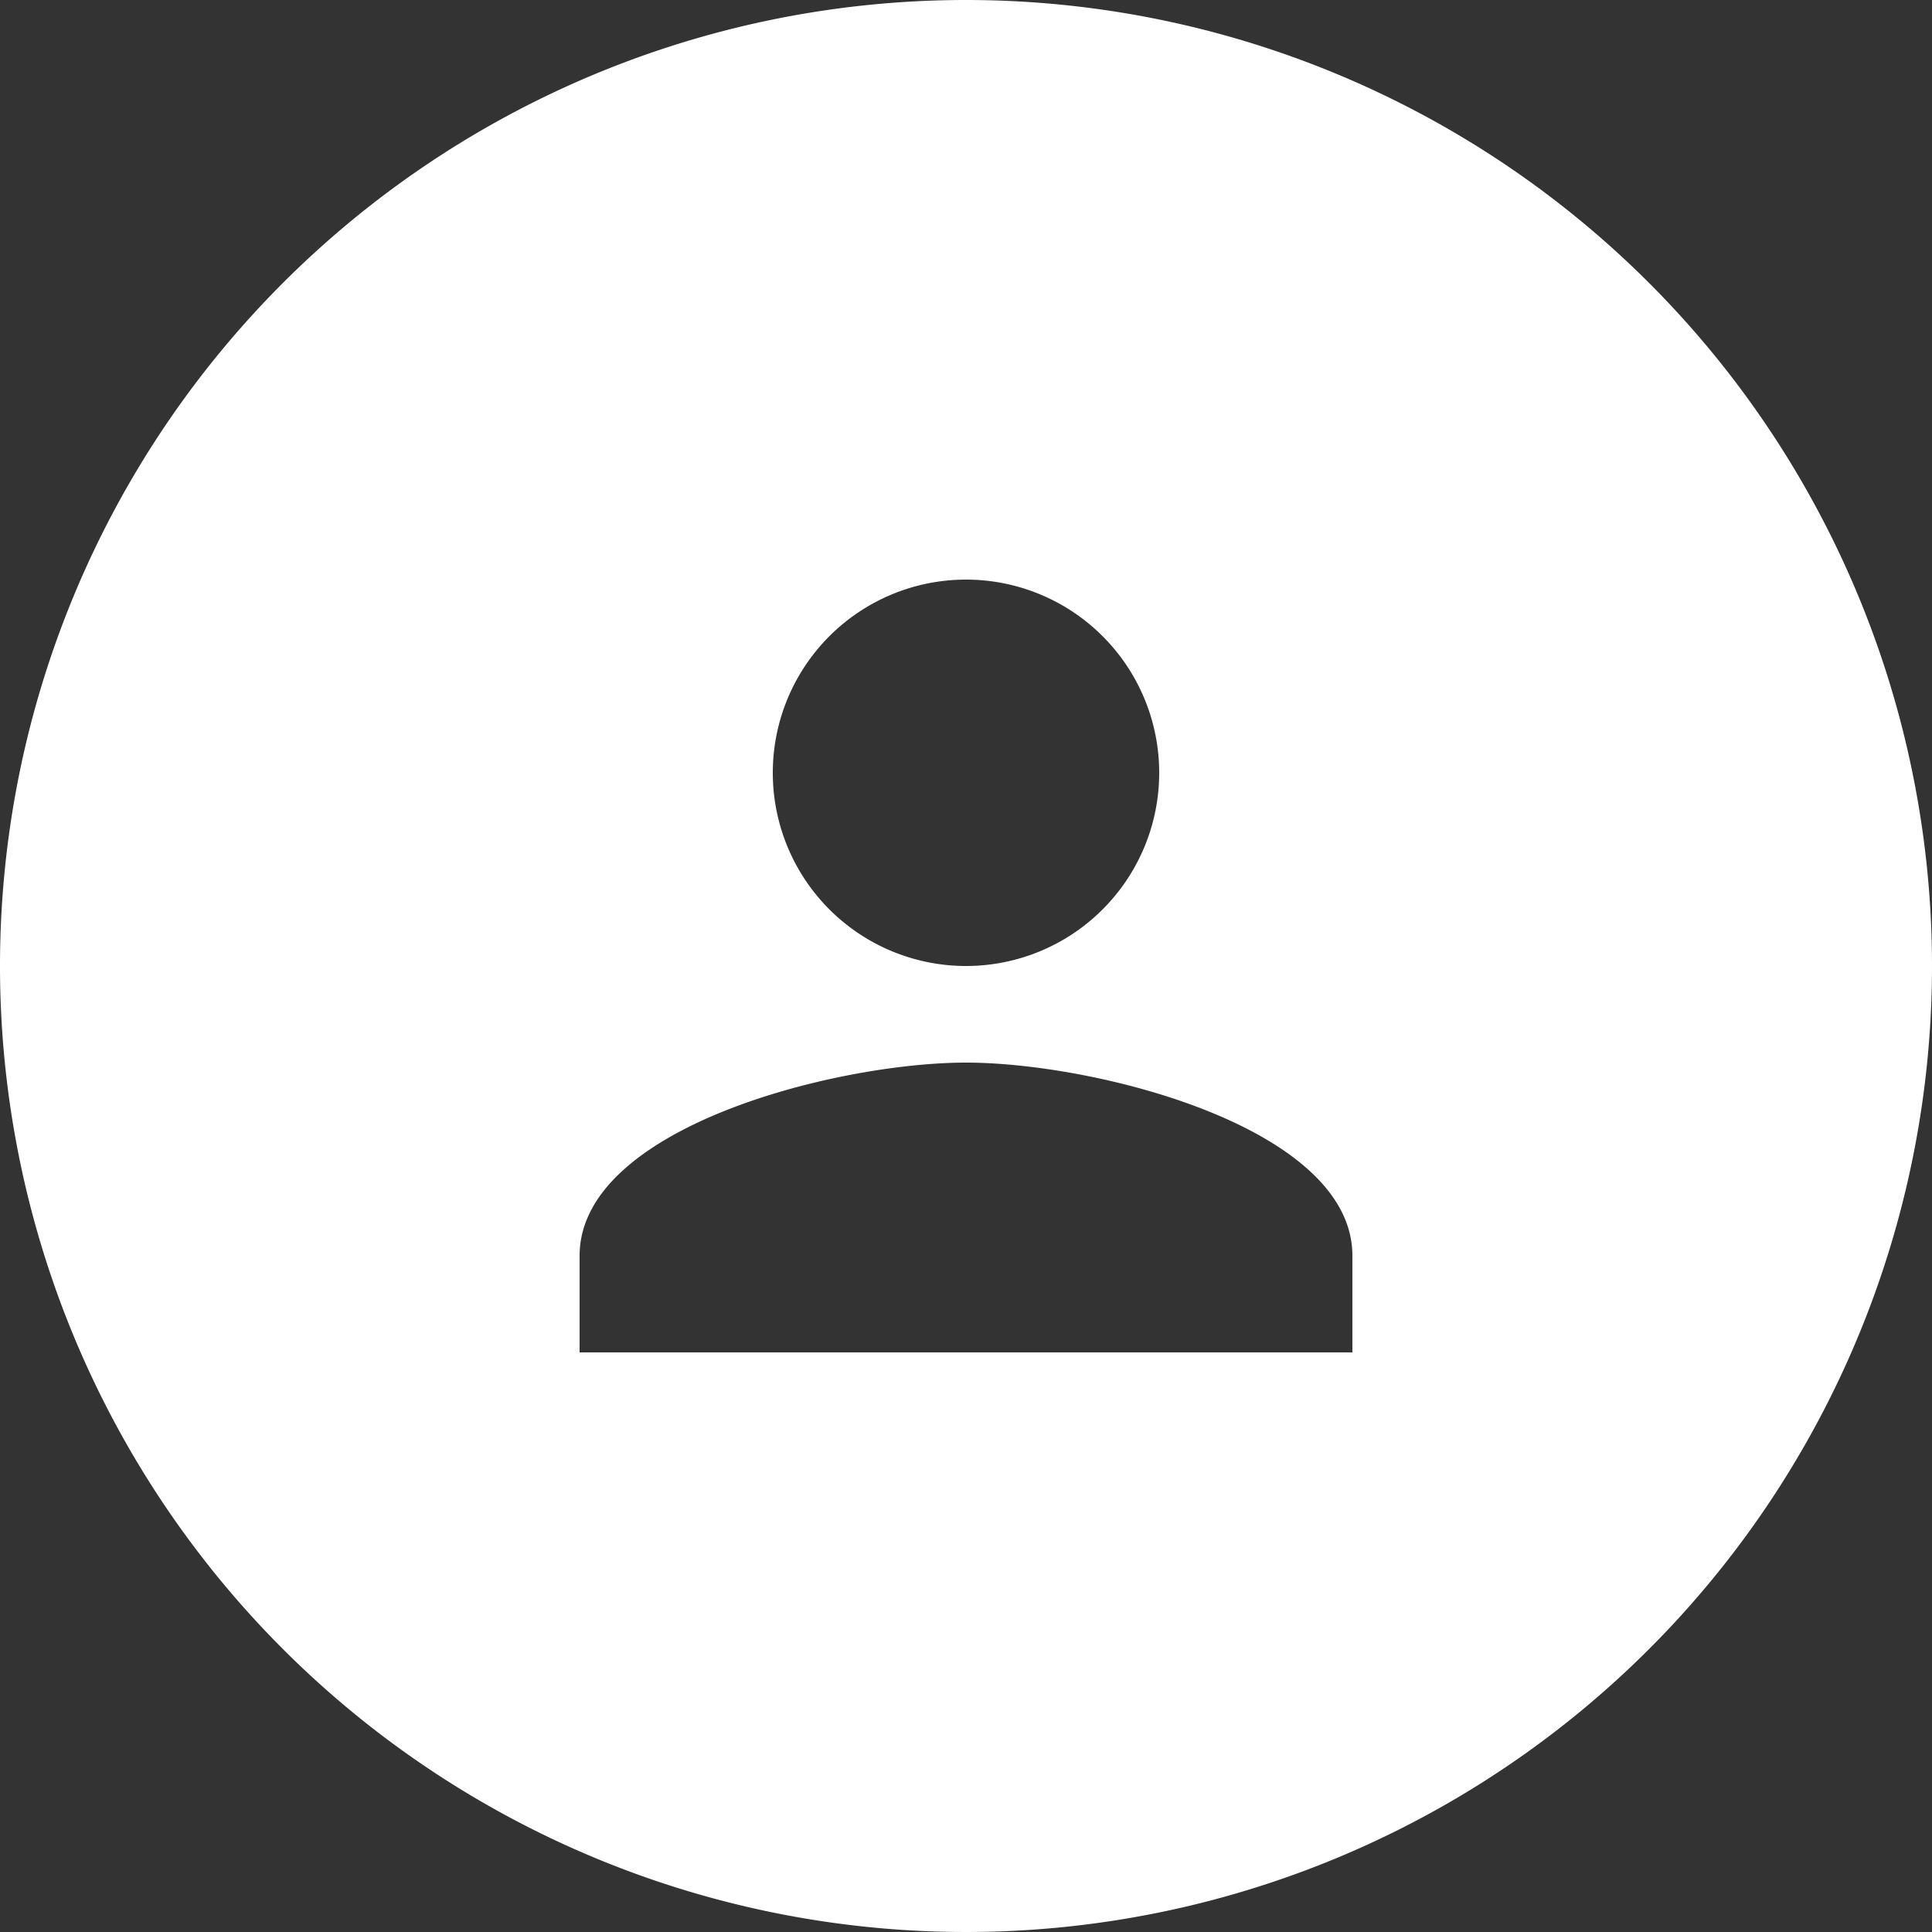 <svg id="Layer_1" data-name="Layer 1" xmlns="http://www.w3.org/2000/svg" viewBox="0 0 20 20"><rect x="0" y="0" width="20" height="20" fill="#333333" stroke="none"/><defs><style>.cls-1{fill:#fff;}</style></defs><title>icons white</title><path class="cls-1" d="M10,0A10,10,0,1,0,20,10,10,10,0,0,0,10,0Zm0,6A2,2,0,1,1,8,8,2,2,0,0,1,10,6Zm4,8H6V13c0-1.33,2.66-2,4-2s4,.67,4,2Z"/></svg>